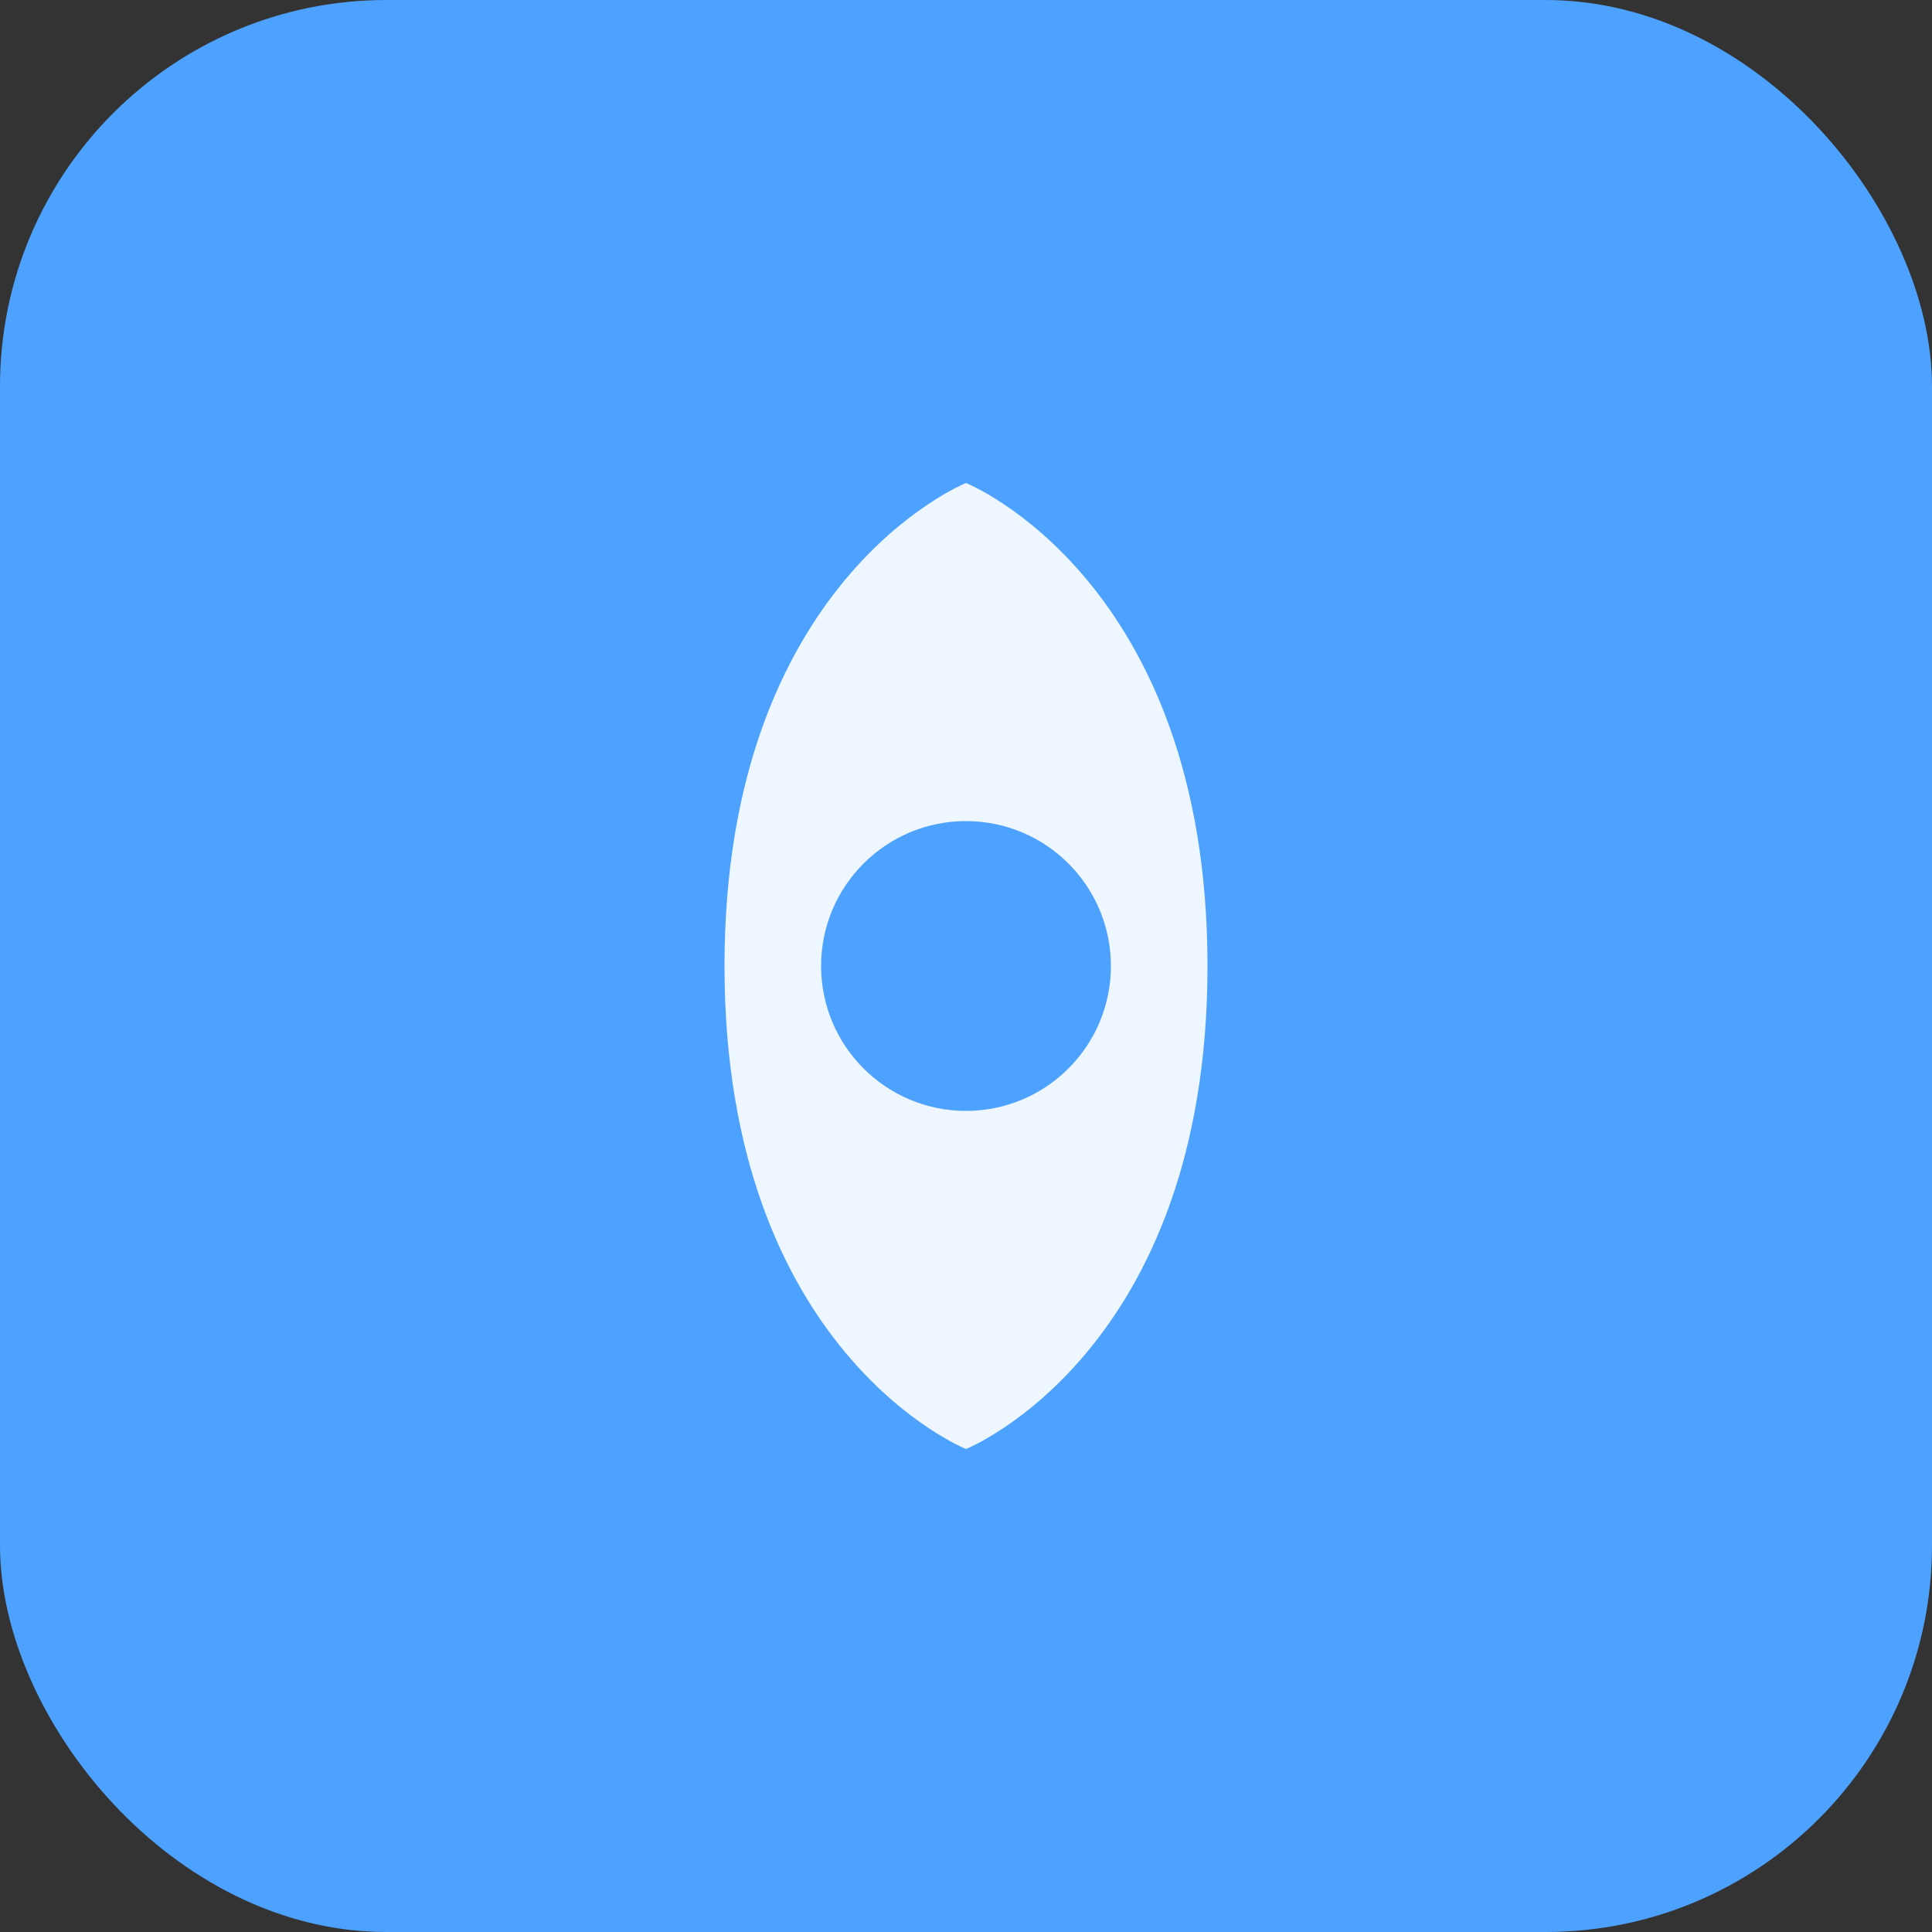 <svg width="40" height="40" viewBox="0 0 40 40" fill="none" xmlns="http://www.w3.org/2000/svg">
  <rect x="0" y="0" width="40" height="40" fill="#333333" stroke="none"/>
  <rect width="40" height="40" rx="8" fill="#4DA2FF"/>
  <path d="M20 10C20 10 25 12 25 20C25 28 20 30 20 30C20 30 15 28 15 20C15 12 20 10 20 10Z" fill="white" fill-opacity="0.9"/>
  <circle cx="20" cy="20" r="3" fill="#4DA2FF"/>
</svg>